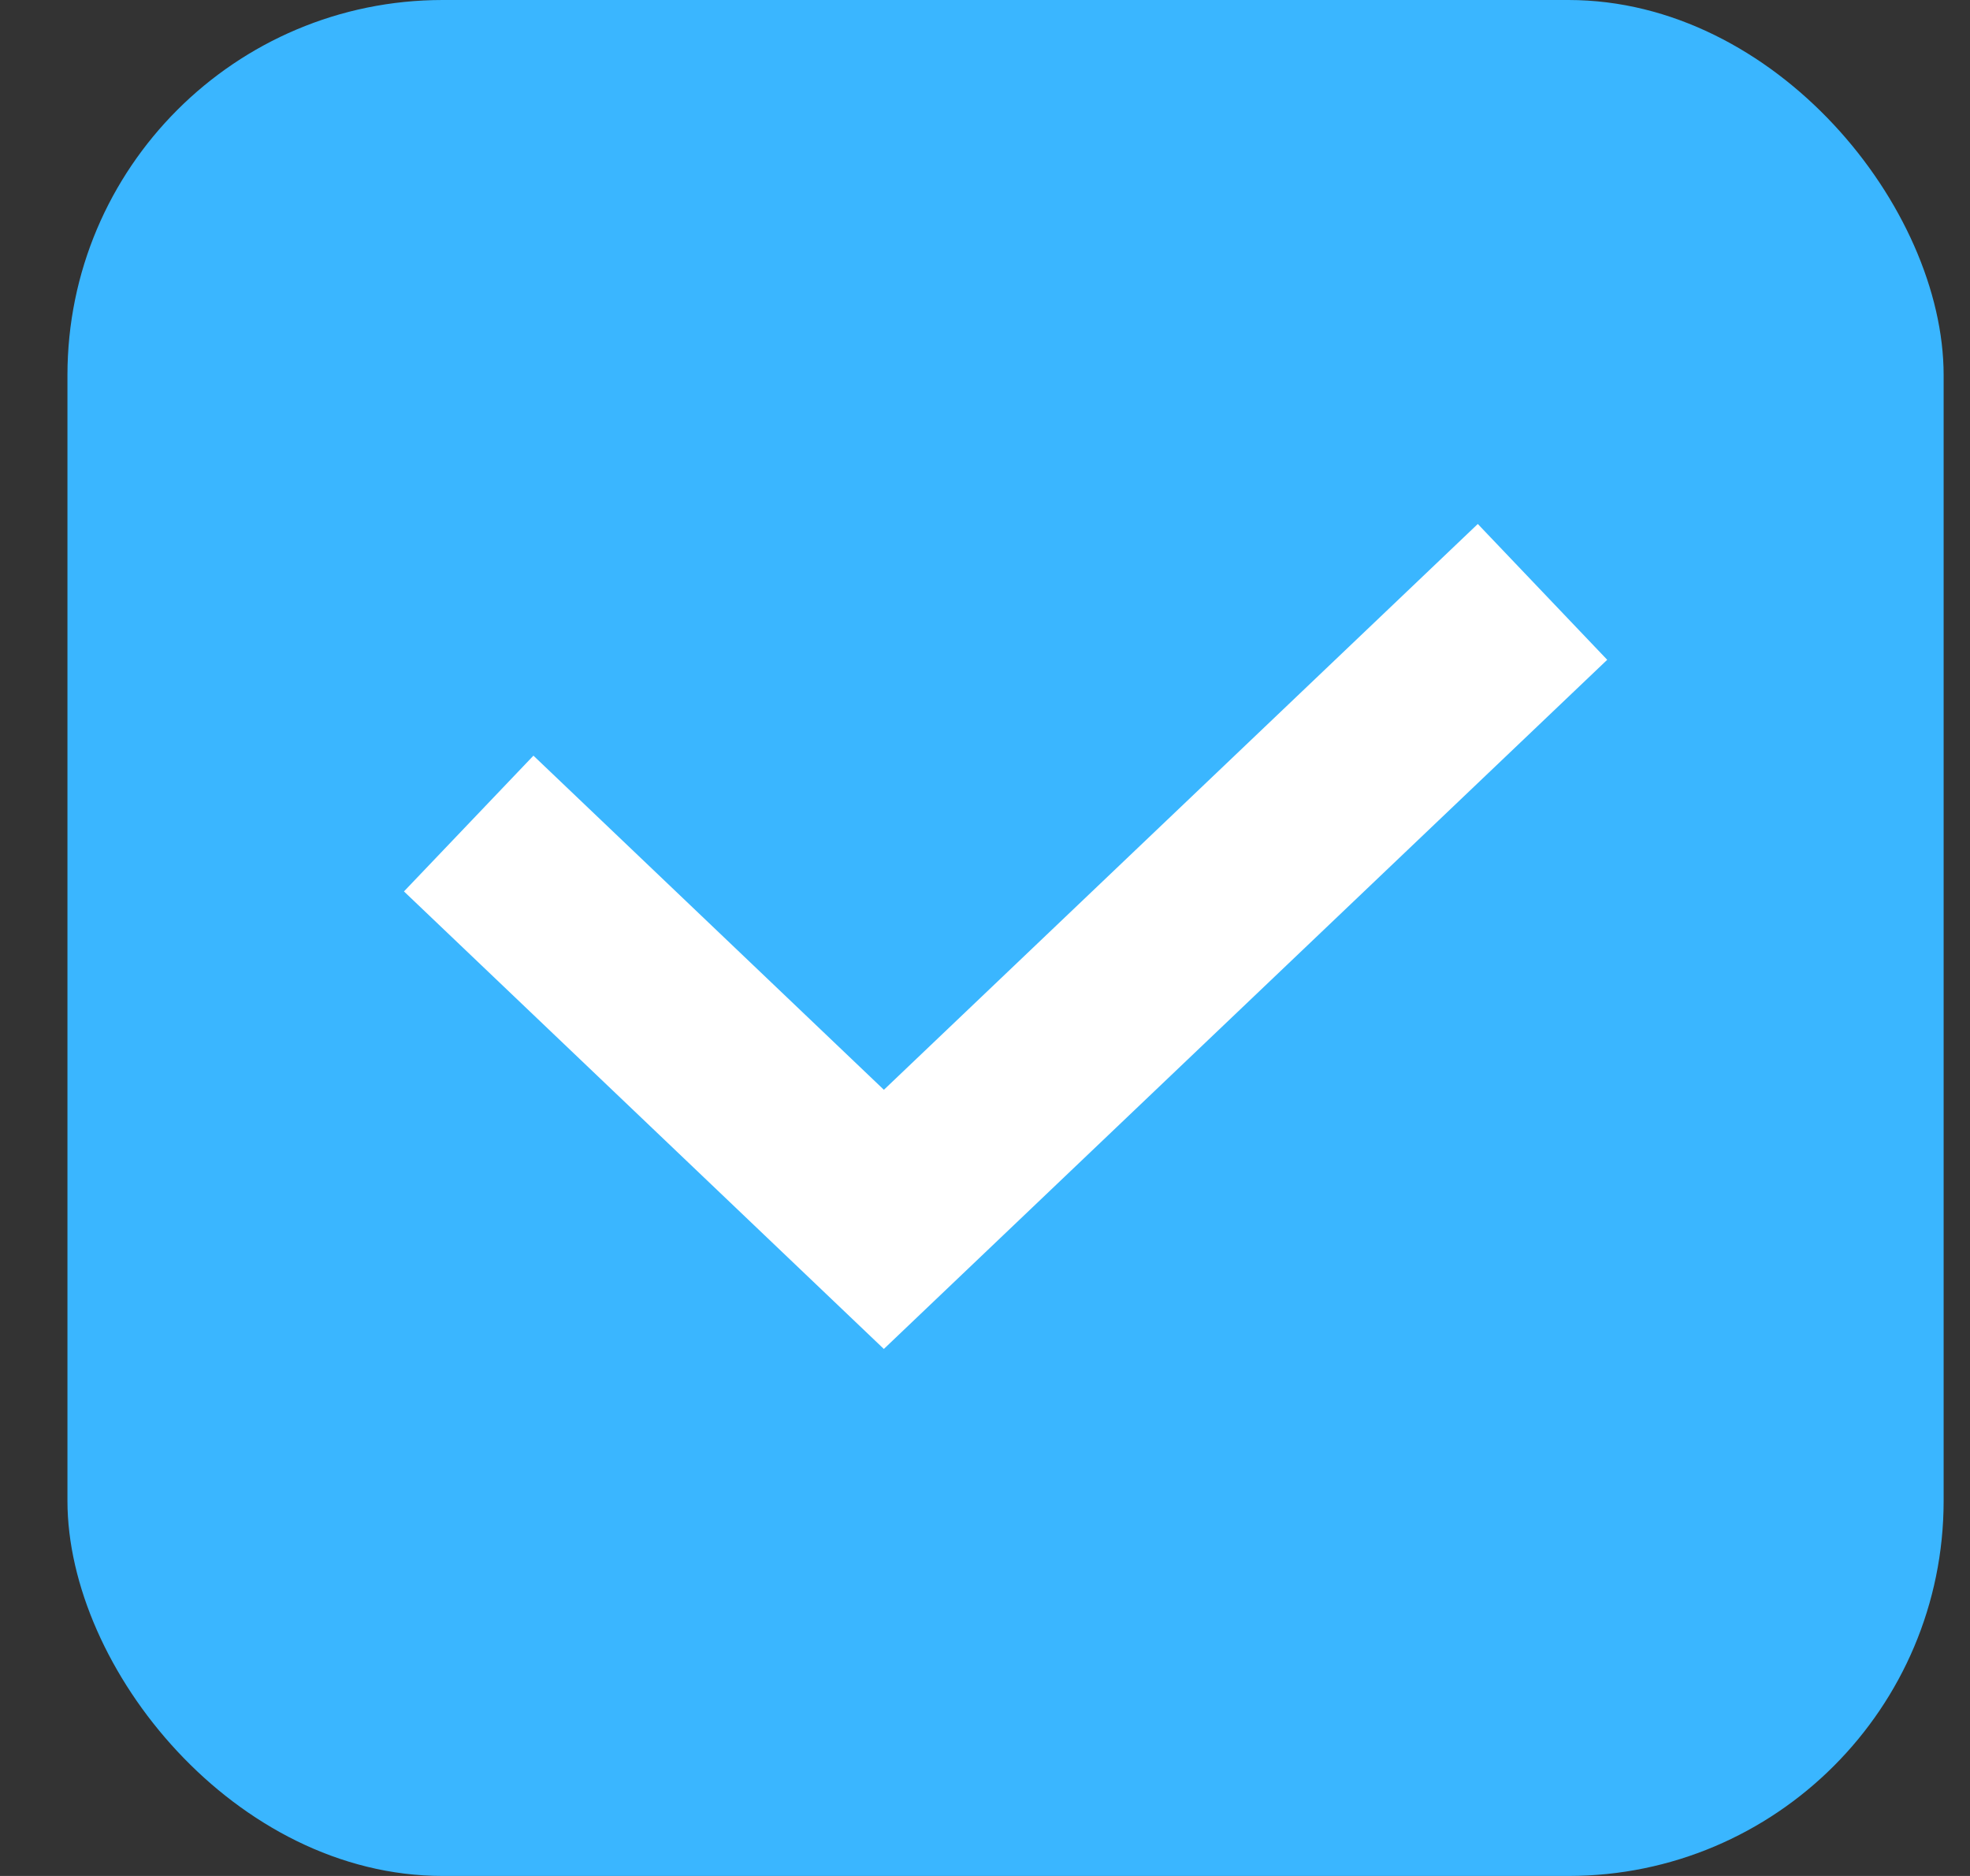 <svg width="21" height="20" viewBox="0 0 21 20" fill="none" xmlns="http://www.w3.org/2000/svg">
    <rect x="0" y="0" width="21" height="20" fill="#333333" stroke="none"/>
    <rect x=".719" width="20" height="20" rx="4" fill="#3AB6FF"/>
    <path d="m15.719 7-6.297 6L5.72 9.47" stroke="#fff" stroke-width="2" stroke-linecap="square"/>
</svg>
